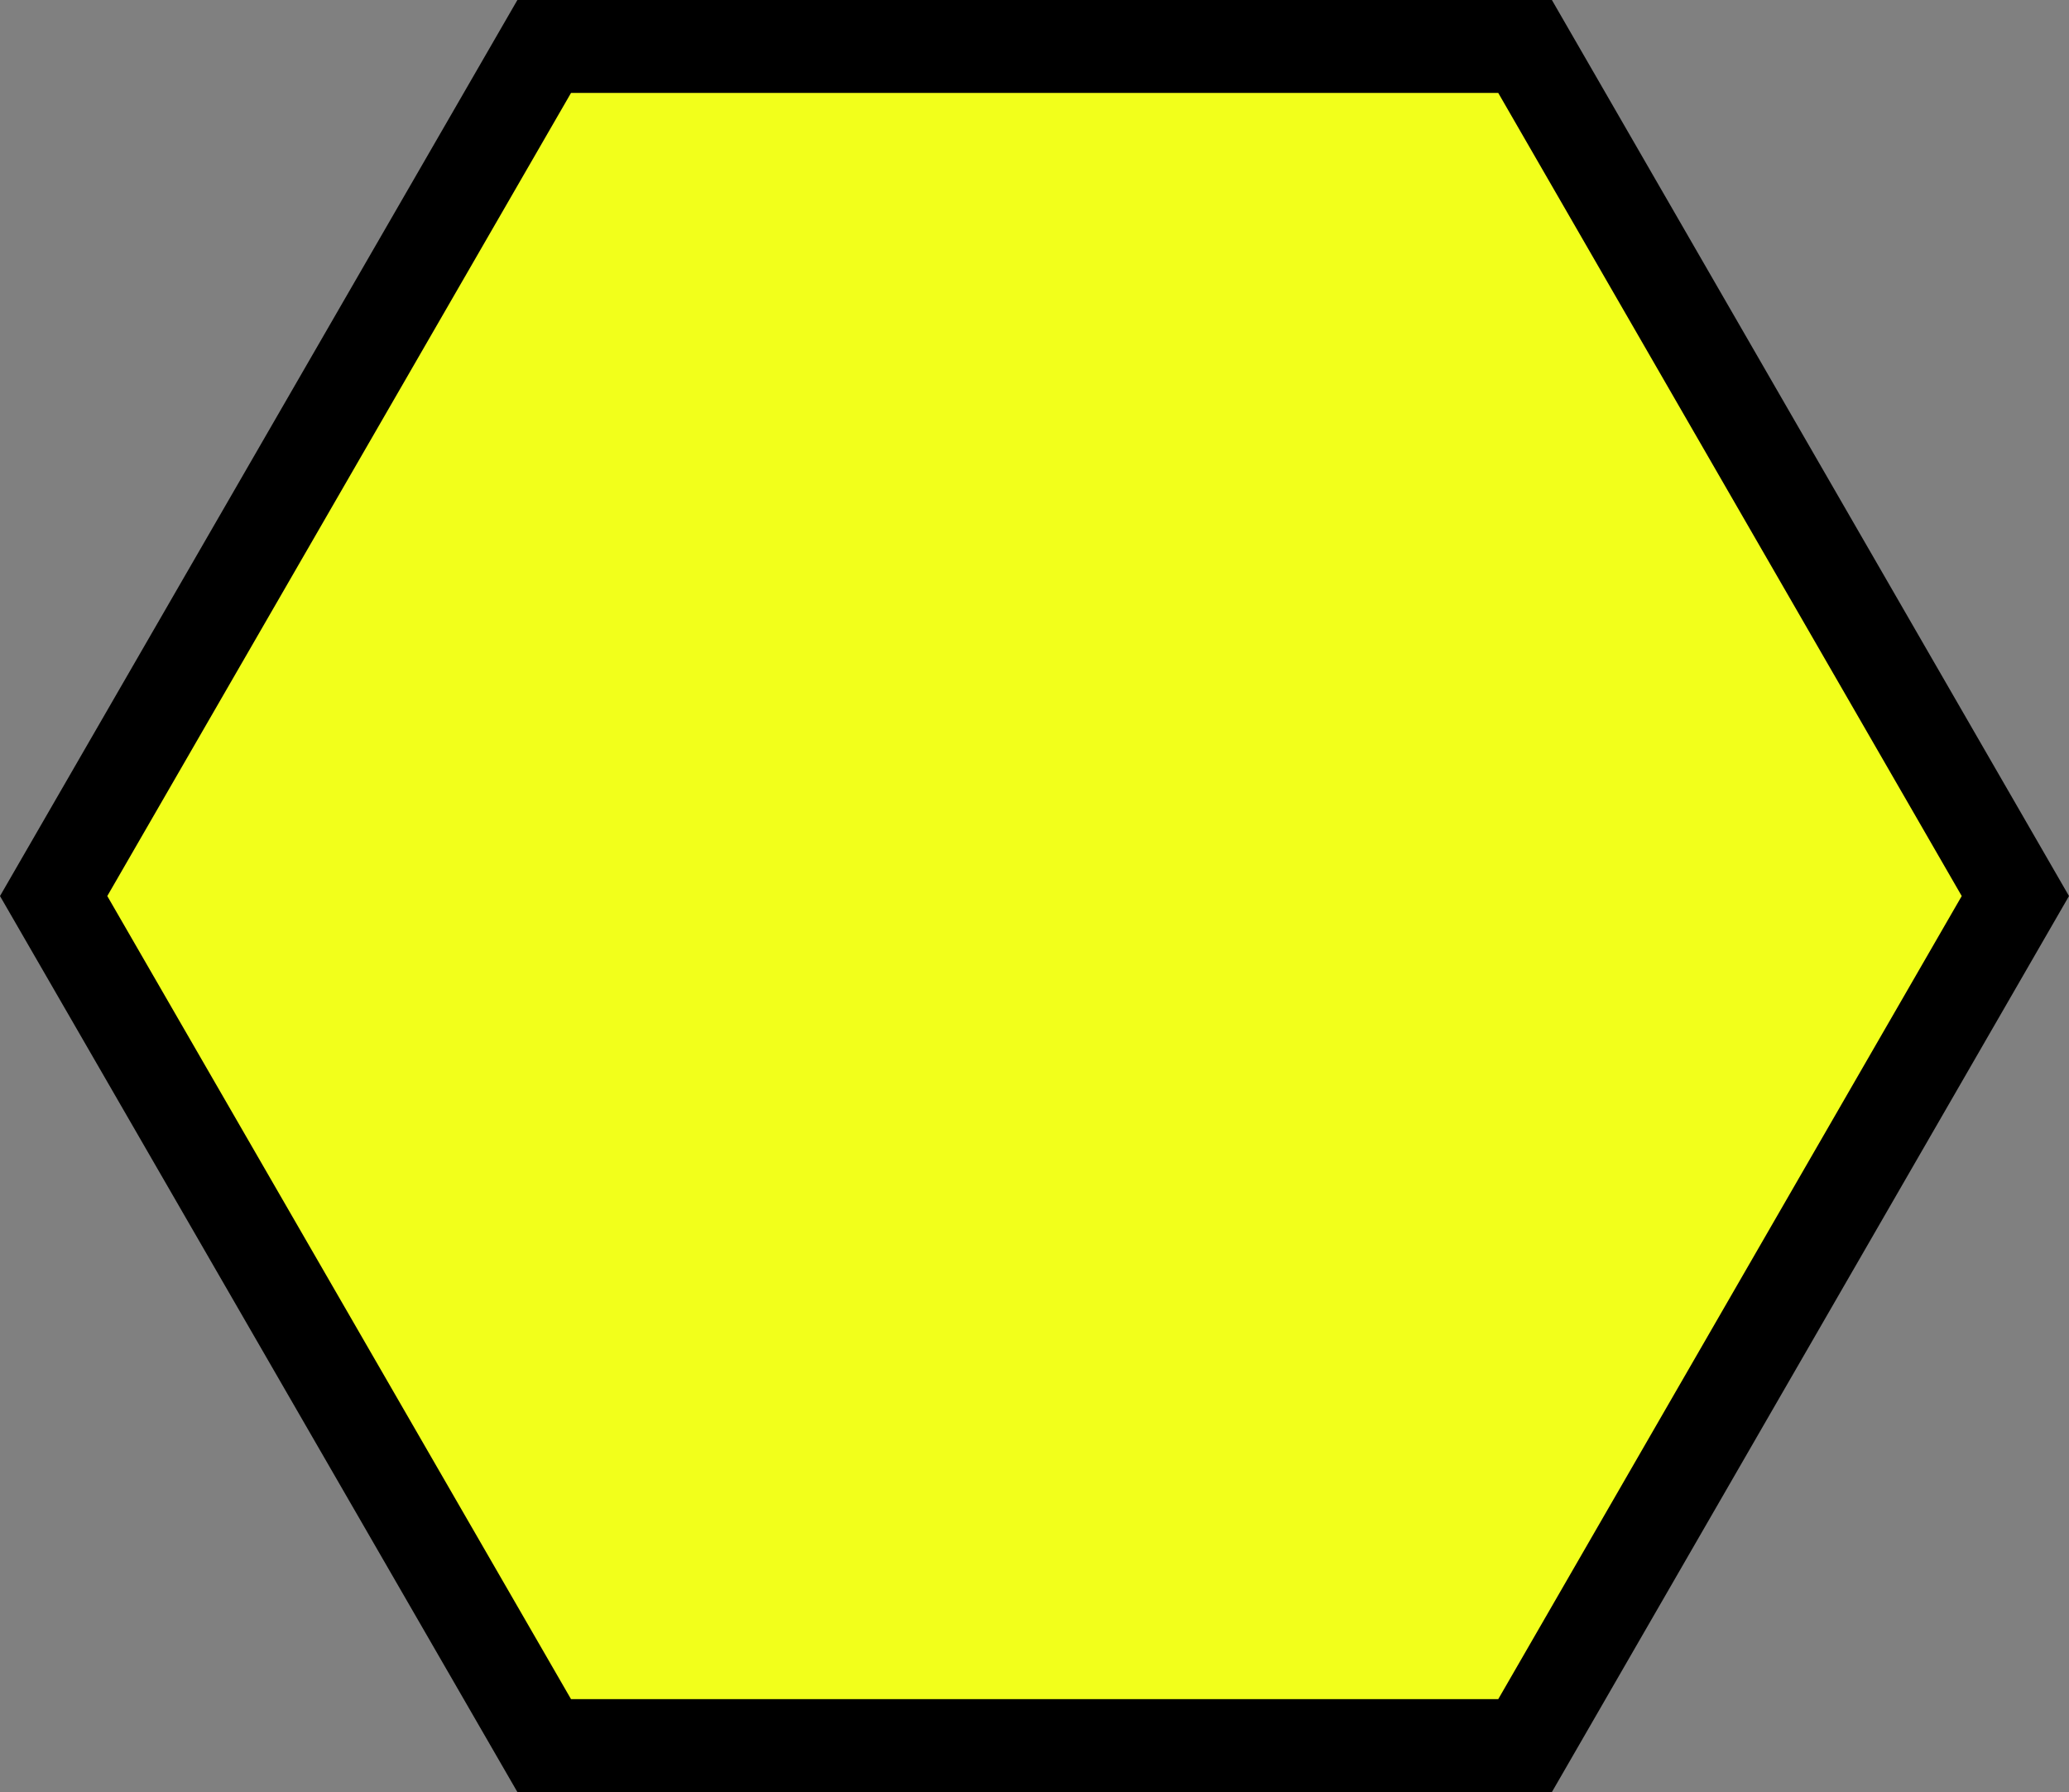<?xml version="1.0" encoding="UTF-8" standalone="no"?>
<!-- Generator: Adobe Illustrator 21.1.0, SVG Export Plug-In . SVG Version: 6.00 Build 0)  -->

<svg
   xmlns:dc="http://purl.org/dc/elements/1.1/"
   xmlns:cc="http://creativecommons.org/ns#"
   xmlns:rdf="http://www.w3.org/1999/02/22-rdf-syntax-ns#"
   xmlns:svg="http://www.w3.org/2000/svg"
   xmlns="http://www.w3.org/2000/svg"
   xmlns:sodipodi="http://sodipodi.sourceforge.net/DTD/sodipodi-0.dtd"
   xmlns:inkscape="http://www.inkscape.org/namespaces/inkscape"
   version="1.1"
   id="Ebene_1"
   x="0px"
   y="0px"
   viewBox="0 0 779.414 675"
   xml:space="preserve"
   sodipodi:docname="sechseck.svg"
   width="779.414"
   height="675"
   inkscape:version="0.92.1 r15371"><rect x="0" y="0" width="779.414" height="675" fill="#808080" stroke="none"/><defs
     id="defs11" /><sodipodi:namedview
     pagecolor="#ffffff"
     bordercolor="#666666"
     borderopacity="1"
     objecttolerance="10"
     gridtolerance="10"
     guidetolerance="10"
     inkscape:pageopacity="0"
     inkscape:pageshadow="2"
     inkscape:window-width="1214"
     inkscape:window-height="602"
     id="namedview9"
     showgrid="false"
     fit-margin-top="0"
     fit-margin-left="0"
     fit-margin-right="0"
     fit-margin-bottom="0"
     inkscape:zoom="0.25060752"
     inkscape:cx="143.65948"
     inkscape:cy="229.49515"
     inkscape:window-x="2026"
     inkscape:window-y="225"
     inkscape:window-maximized="0"
     inkscape:current-layer="Ebene_1" /><style
     type="text/css"
     id="style2">
	.st0{fill:#F2FF1B;stroke:#000000;stroke-width:35;stroke-miterlimit:10;}
</style><title
     id="title4">Sechseck_gelb</title><polygon
     class="st0"
     points="20.2,337.5 205,657.5 574.5,657.5 759.2,337.5 574.5,17.5 205,17.5 "
     id="polygon6"
     style="fill:#f2ff1b;stroke:#000000;stroke-width:35;stroke-miterlimit:10"
     transform="translate(0.009)" /></svg>